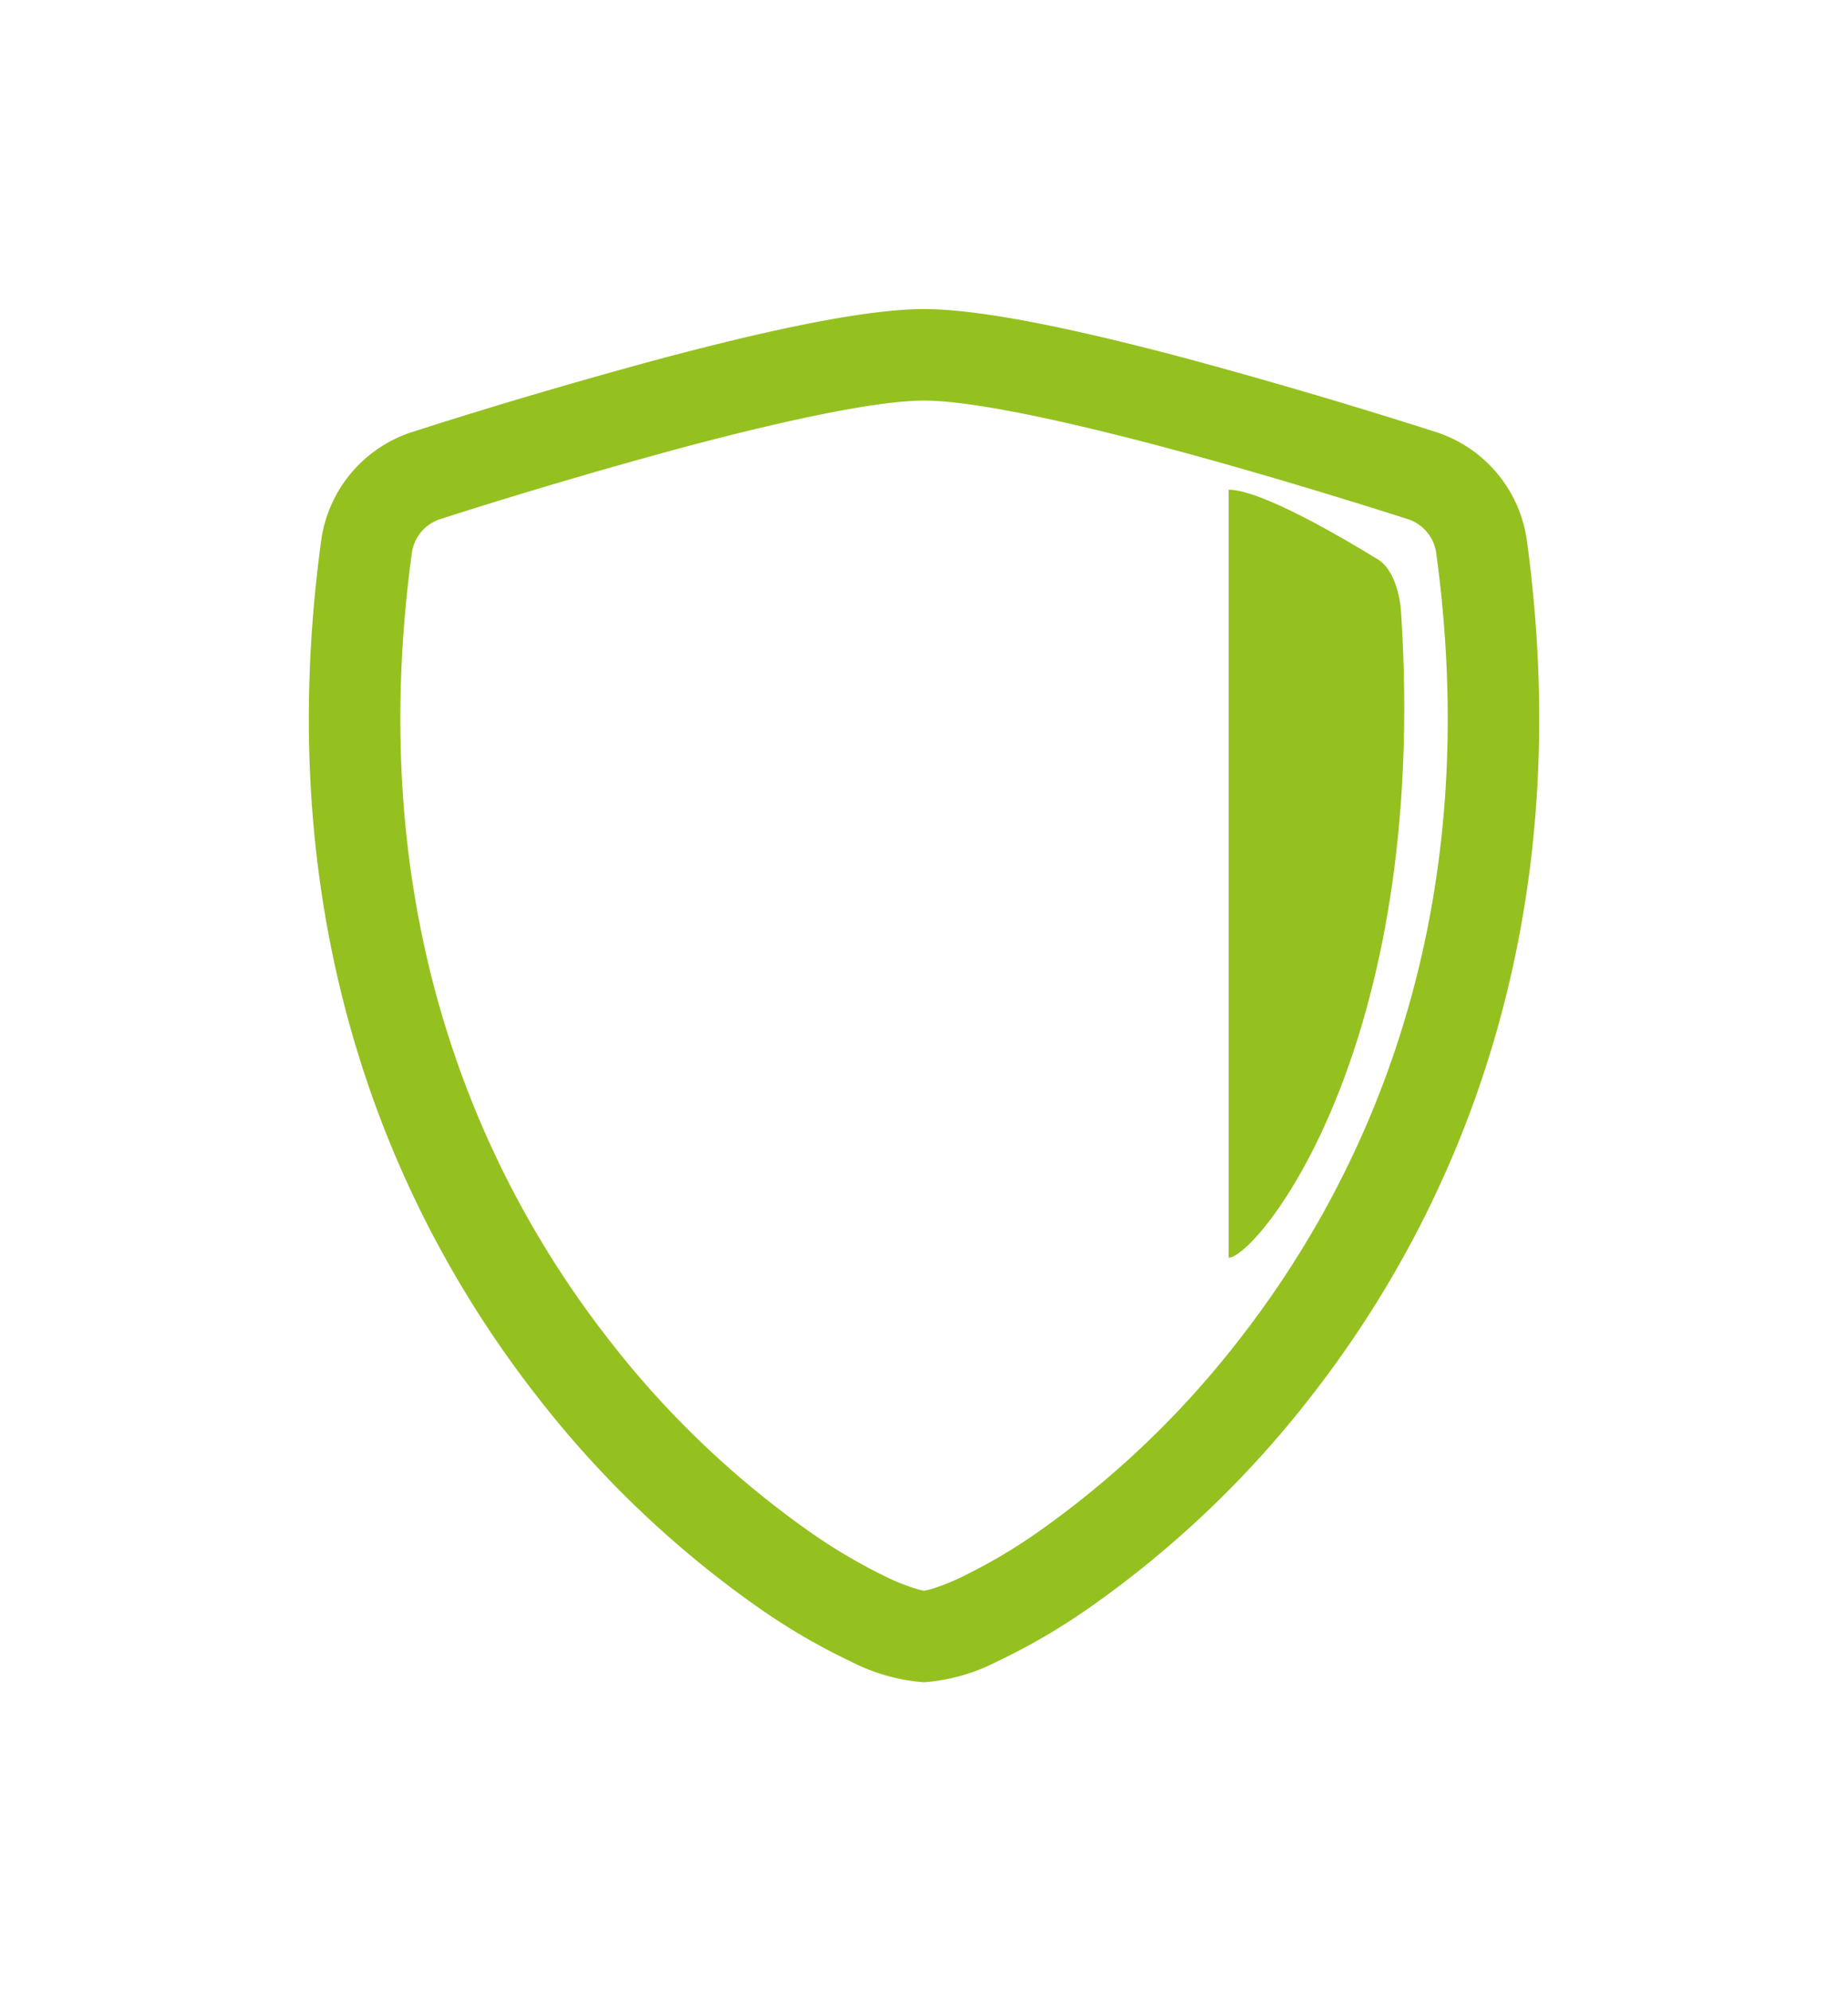 <svg xmlns="http://www.w3.org/2000/svg" xmlns:xlink="http://www.w3.org/1999/xlink" width="134.648" height="145" viewBox="0 0 134.648 145"><defs><style>.a,.b{fill:#94c120;}.a{fill-rule:evenodd;}.c{filter:url(#c);}.d{filter:url(#a);}</style><filter id="a" x="0" y="0" width="134.648" height="145" filterUnits="userSpaceOnUse"><feOffset dy="10" input="SourceAlpha"/><feGaussianBlur stdDeviation="7.5" result="b"/><feFlood flood-opacity="0.161"/><feComposite operator="in" in2="b"/><feComposite in="SourceGraphic"/></filter><filter id="c" x="67.025" y="13.165" width="57.795" height="100.925" filterUnits="userSpaceOnUse"><feOffset dy="10" input="SourceAlpha"/><feGaussianBlur stdDeviation="7.5" result="d"/><feFlood flood-opacity="0.2"/><feComposite operator="in" in2="d"/><feComposite in="SourceGraphic"/></filter></defs><g transform="translate(22.5 12.5)"><g class="d" transform="matrix(1, 0, 0, 1, -22.5, -12.5)"><path class="a" d="M30.65,11.066q-9.145,2.458-18.166,5.345a3.028,3.028,0,0,0-2.1,2.442C6.831,44.832,15.029,63.792,24.81,76.278A67.931,67.931,0,0,0,39.456,90.23a40.02,40.02,0,0,0,5.713,3.333,14.447,14.447,0,0,0,1.879.732,4.869,4.869,0,0,0,.649.163,3.827,3.827,0,0,0,.646-.154,15.675,15.675,0,0,0,1.879-.741,39.856,39.856,0,0,0,5.713-3.333A67.979,67.979,0,0,0,70.579,76.278c9.784-12.486,17.985-31.446,14.43-57.425a3.028,3.028,0,0,0-2.1-2.441c-4.175-1.333-11.212-3.505-18.166-5.345C57.637,9.193,51.1,7.792,47.7,7.792S37.761,9.19,30.65,11.066ZM28.943,4.627c6.954-1.843,14.332-3.5,18.753-3.5s11.8,1.659,18.753,3.5q9.3,2.5,18.48,5.434a9.7,9.7,0,0,1,6.687,7.893c3.819,27.979-5.04,48.714-15.781,62.433A74.607,74.607,0,0,1,59.714,95.718,46.284,46.284,0,0,1,53,99.626a13.85,13.85,0,0,1-5.307,1.5,13.85,13.85,0,0,1-5.307-1.5,46.052,46.052,0,0,1-6.714-3.908A74.613,74.613,0,0,1,19.56,80.384C8.81,66.666-.043,45.931,3.776,17.952a9.7,9.7,0,0,1,6.687-7.893q9.175-2.935,18.48-5.434Z" transform="translate(19.63 11.38)"/></g><g class="c" transform="matrix(1, 0, 0, 1, -22.5, -12.5)"><path class="b" d="M18,5.063c2.326,0,8.158,3.406,10.886,5.083.9.535,1.553,2.035,1.679,3.843,2.082,31.943-10.569,47-12.564,47Z" transform="translate(71.52 20.6)"/></g></g></svg>